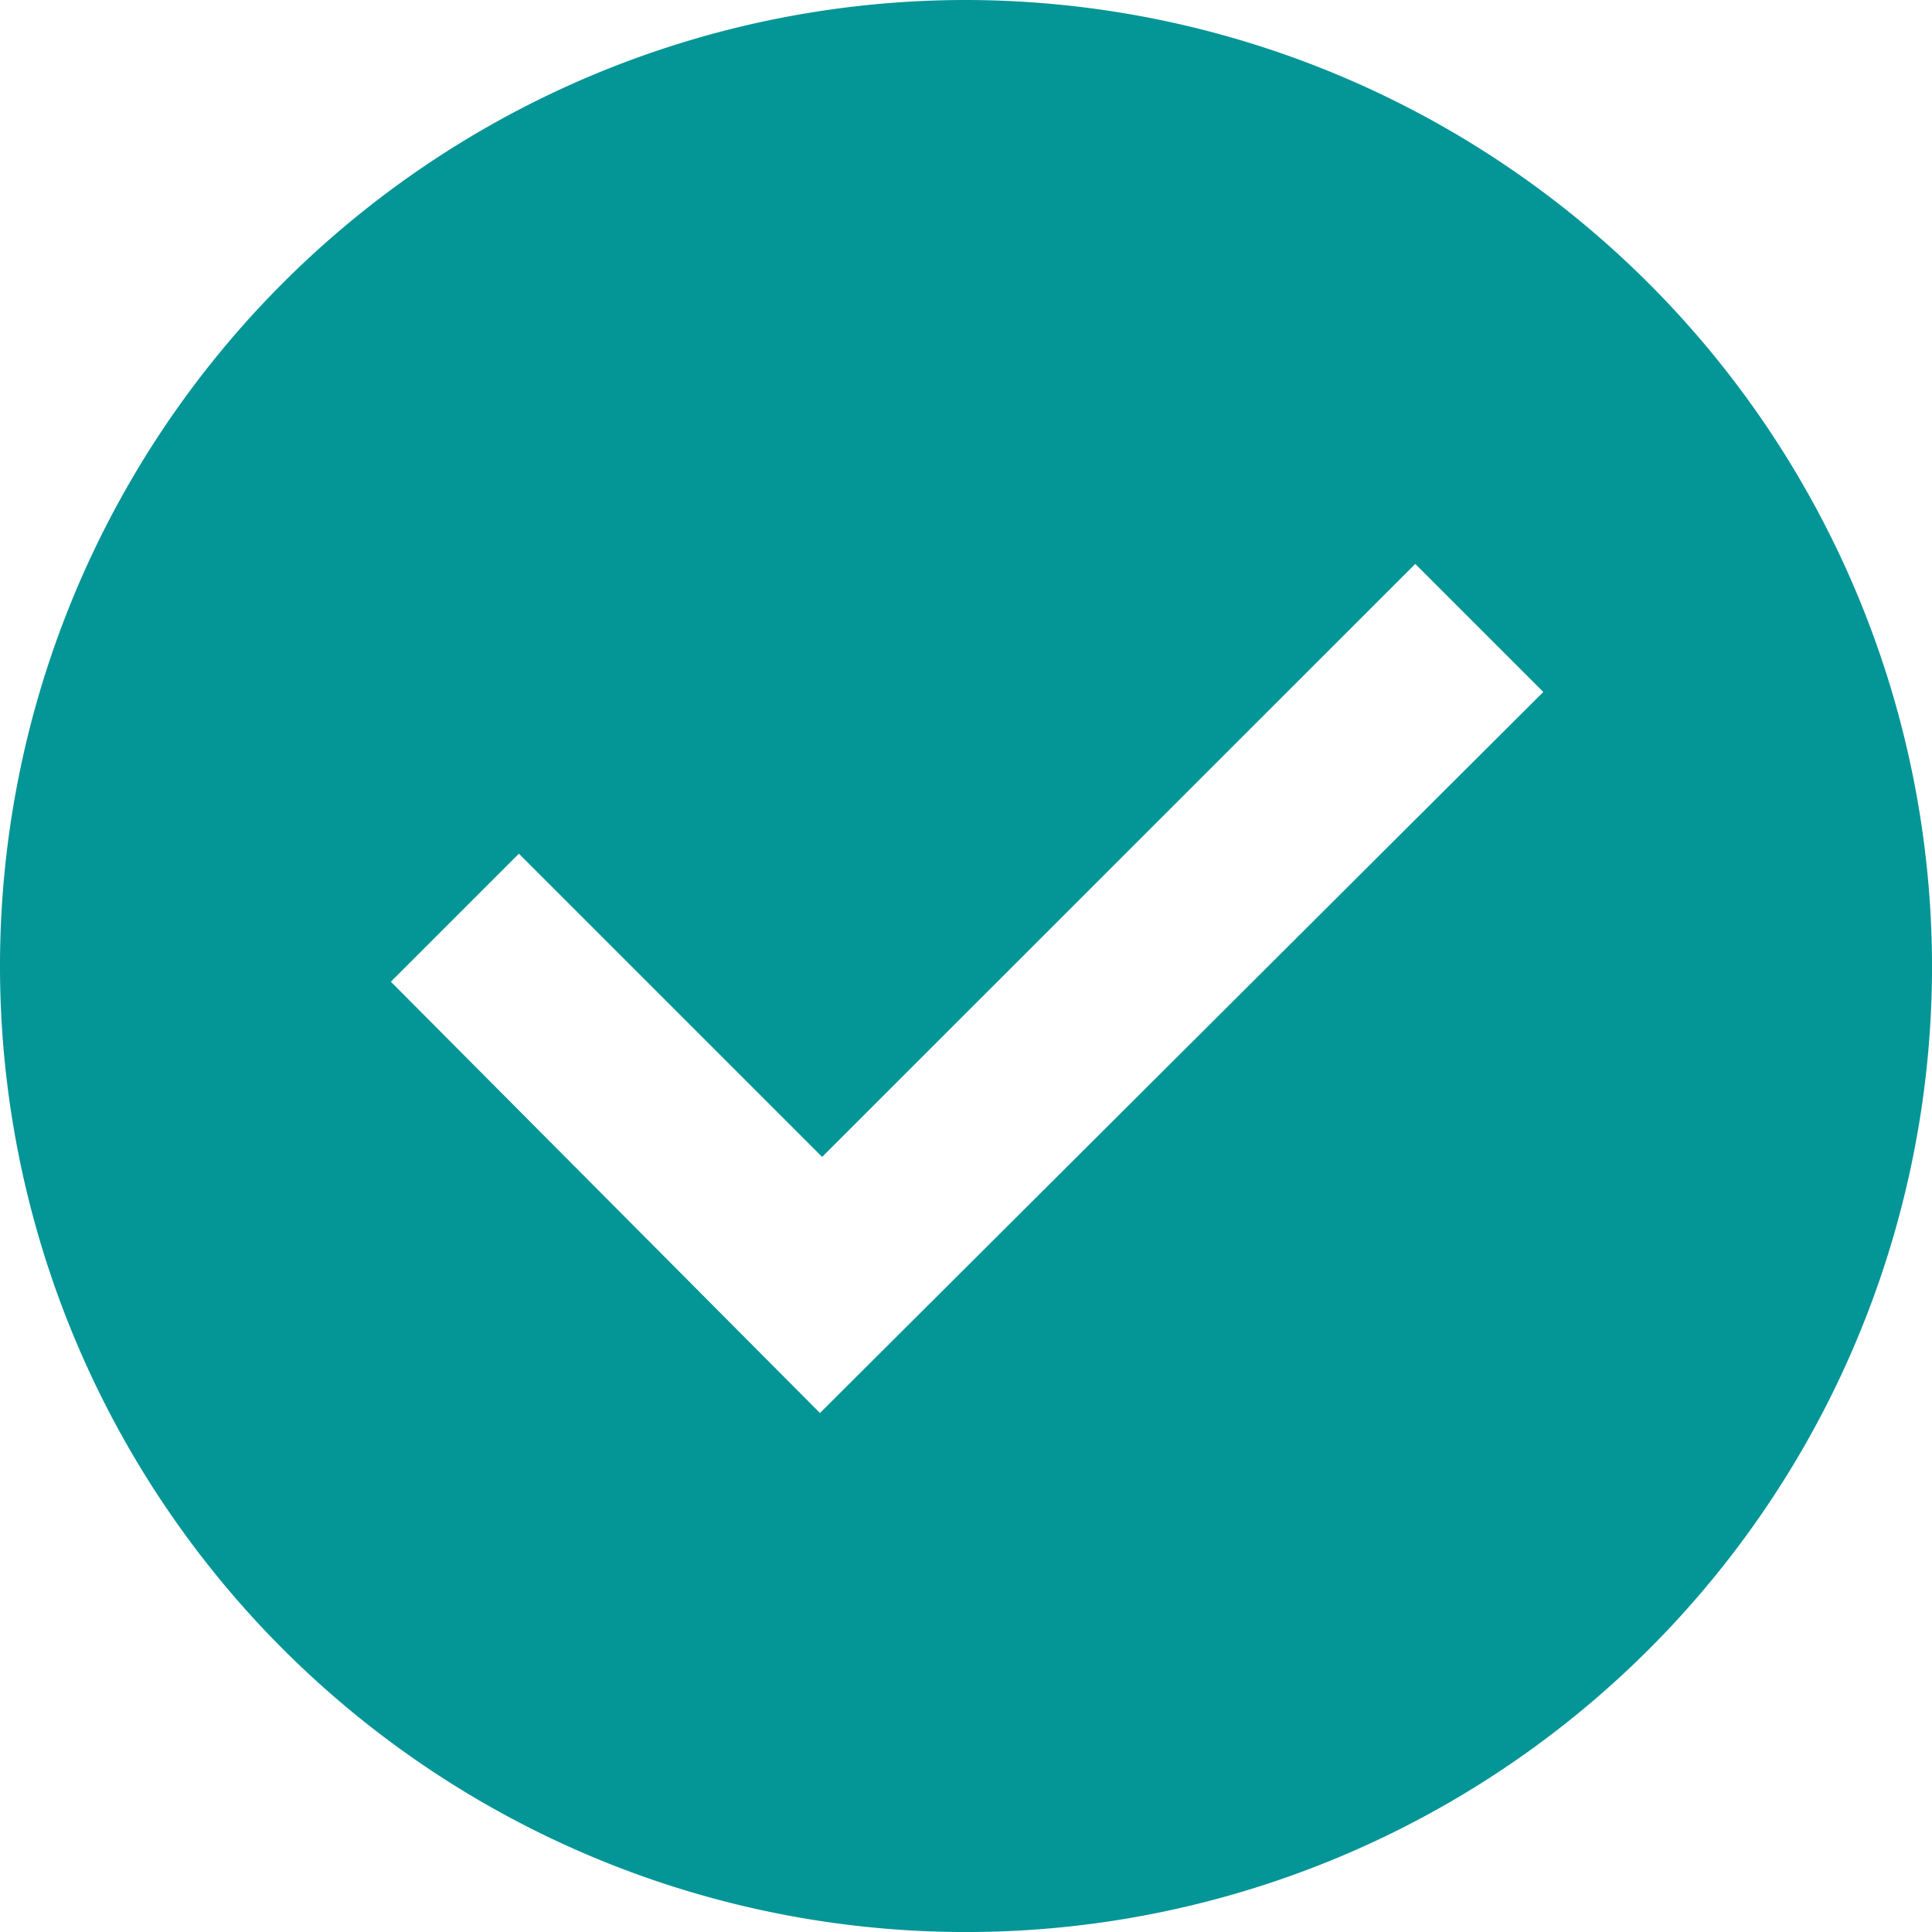 <svg xmlns="http://www.w3.org/2000/svg" width="106.398" height="106.398" viewBox="0 0 106.398 106.398"><defs><style>.a{fill:#049597;}</style></defs><path class="a" d="M61.2,7a53.2,53.2,0,1,0,53.2,53.2A53.277,53.277,0,0,0,61.2,7ZM53.157,84.817,29.525,61.064l7.051-7.051,16.7,16.7L85.942,38.056l7.051,7.051Z" transform="translate(-8 -7)"/></svg>
